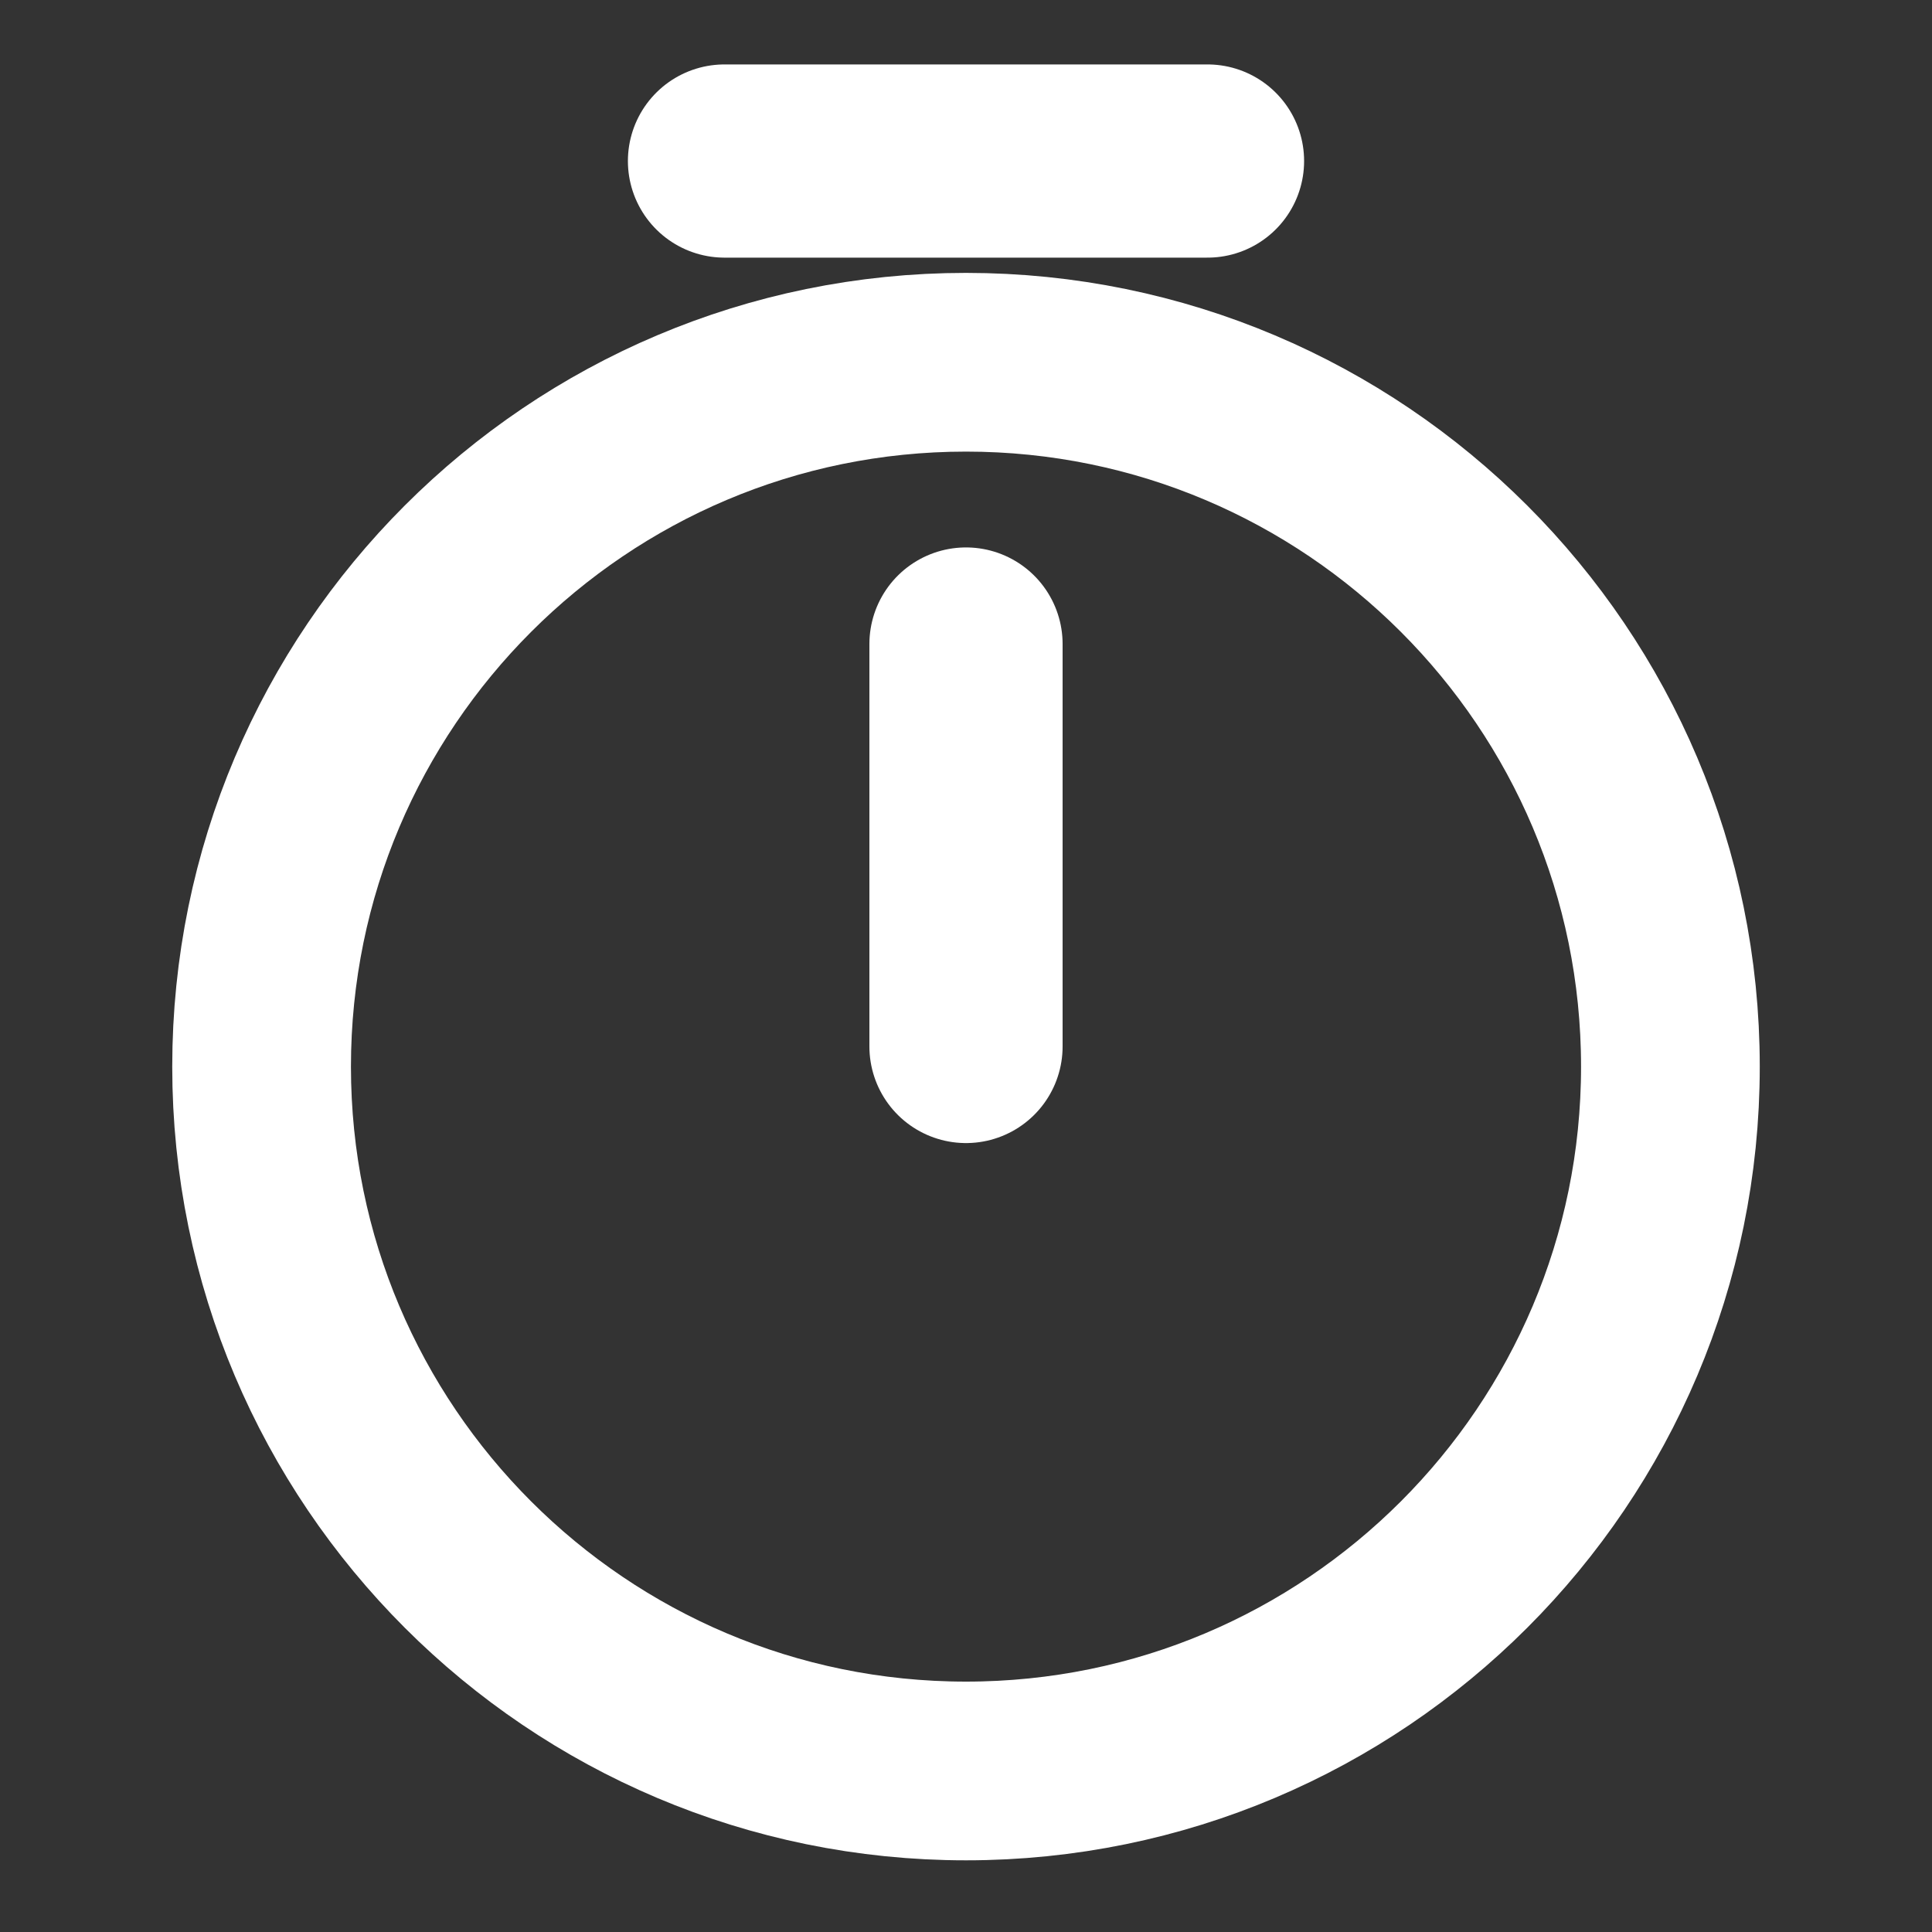 <svg width="20" height="20" viewBox="0 0 20 20" fill="none" xmlns="http://www.w3.org/2000/svg">
<rect x="0" y="0" width="20" height="20" fill="#333333" stroke="none"/>
<path d="M17.292 11.042C17.292 15.067 14.025 18.333 10 18.333C5.975 18.333 2.708 15.067 2.708 11.042C2.708 7.017 5.975 3.75 10 3.75C14.025 3.75 17.292 7.017 17.292 11.042Z" stroke="white" stroke-width="1.85" stroke-linecap="round" stroke-linejoin="round"/>
<path d="M10 6.667V10.833" stroke="white" stroke-width="2" stroke-linecap="round" stroke-linejoin="round"/>
<path d="M7.5 1.667H12.5" stroke="white" stroke-width="2" stroke-miterlimit="10" stroke-linecap="round" stroke-linejoin="round"/>
</svg>
